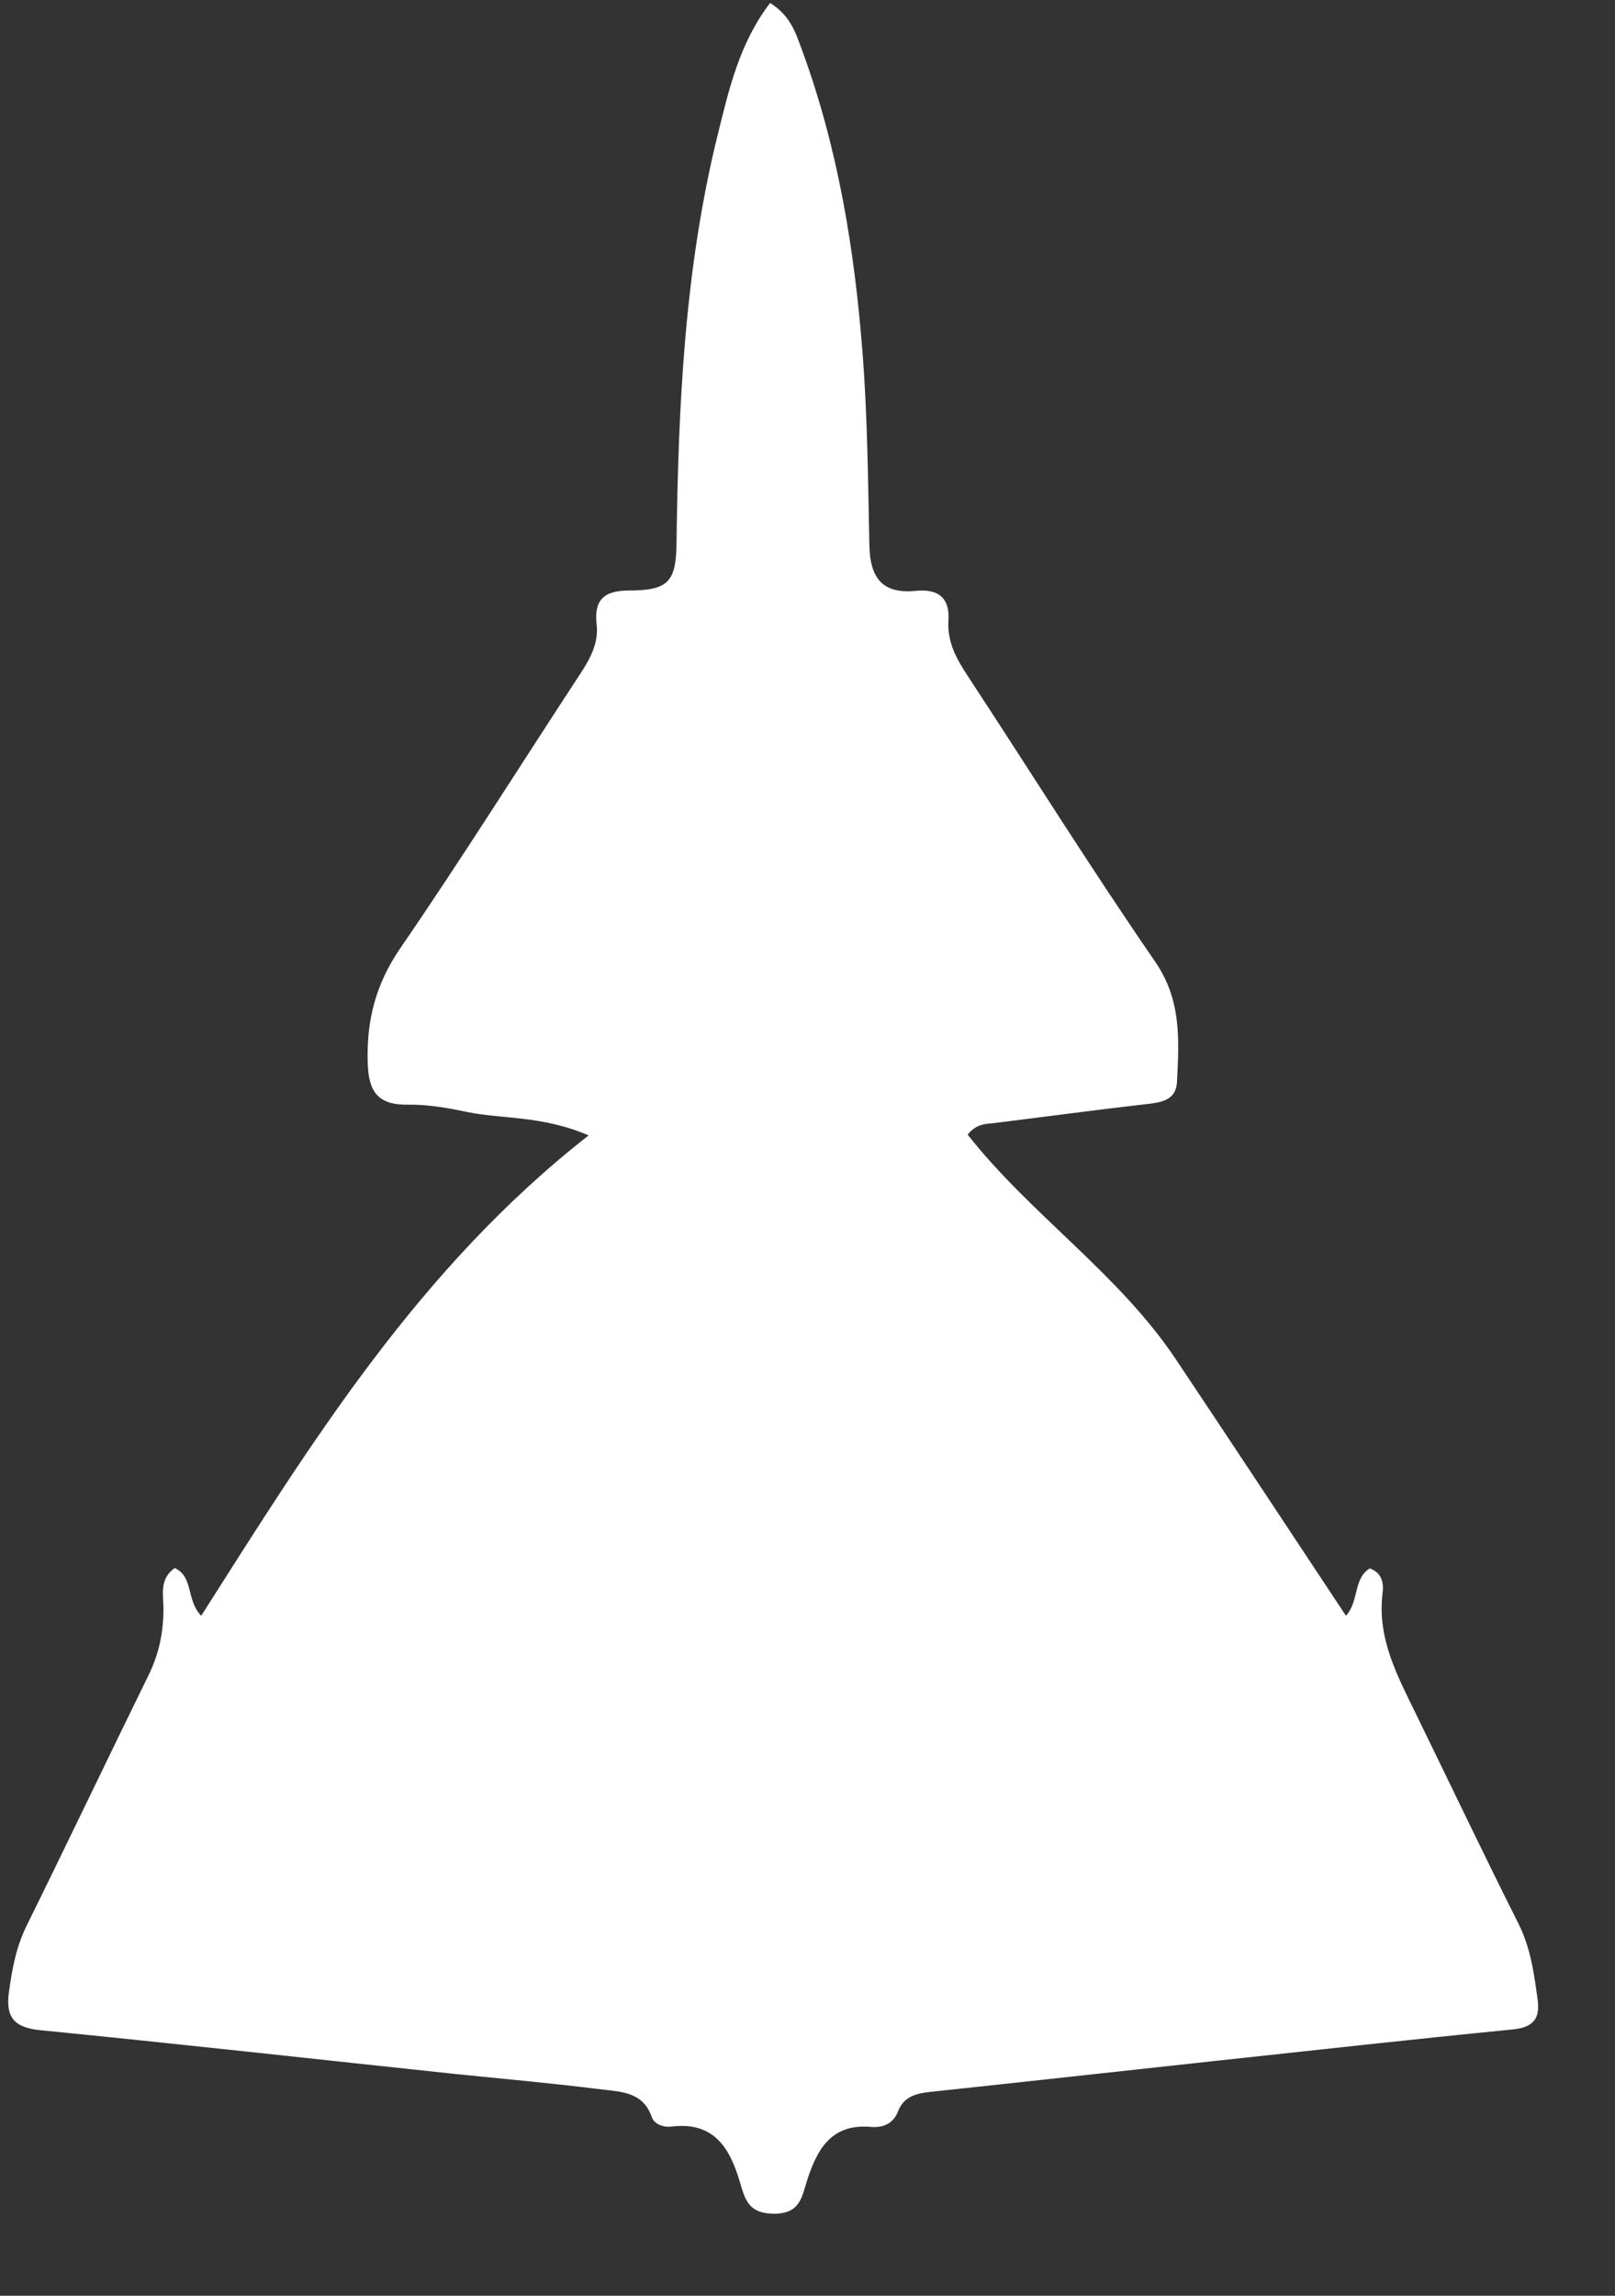 <svg width="19" height="27" viewBox="0 0 19 27" fill="none" xmlns="http://www.w3.org/2000/svg">
<rect x="0" y="0" width="19" height="27" fill="#333333" stroke="none"/>
<g clip-path="url(#clip0_157_439)">
<path d="M5.359 24.392C3.707 24.217 2.092 24.036 0.475 23.877C0.156 23.846 0.066 23.714 0.105 23.429C0.142 23.159 0.19 22.897 0.314 22.646C0.797 21.668 1.266 20.683 1.747 19.703C1.871 19.451 1.924 19.193 1.923 18.916C1.923 18.756 1.871 18.573 2.056 18.441C2.28 18.547 2.187 18.814 2.367 19.003C3.663 16.966 4.926 14.918 6.925 13.353C6.367 13.114 5.908 13.166 5.476 13.074C5.257 13.028 5.03 12.989 4.808 12.992C4.444 12.999 4.336 12.841 4.326 12.499C4.311 12.002 4.419 11.575 4.709 11.152C5.439 10.089 6.124 8.996 6.831 7.918C6.948 7.739 7.044 7.56 7.019 7.34C6.988 7.063 7.098 6.945 7.399 6.945C7.862 6.944 7.953 6.842 7.959 6.393C7.98 4.776 8.053 3.164 8.444 1.583C8.576 1.051 8.698 0.509 9.06 0.035C9.306 0.187 9.367 0.404 9.441 0.604C9.858 1.744 10.052 2.93 10.146 4.129C10.206 4.889 10.212 5.654 10.228 6.417C10.236 6.779 10.368 6.99 10.771 6.949C11.039 6.922 11.175 7.03 11.158 7.298C11.142 7.545 11.249 7.744 11.382 7.945C12.118 9.066 12.829 10.205 13.59 11.31C13.903 11.765 13.871 12.236 13.847 12.724C13.837 12.923 13.69 12.962 13.515 12.982C12.911 13.051 12.309 13.132 11.706 13.207C11.602 13.22 11.491 13.211 11.384 13.344C12.123 14.284 13.161 14.979 13.834 15.987C14.499 16.982 15.158 17.981 15.835 19.003C15.993 18.823 15.919 18.566 16.115 18.446C16.264 18.499 16.279 18.626 16.266 18.734C16.198 19.269 16.443 19.715 16.665 20.171C17.064 20.988 17.455 21.809 17.863 22.621C18.008 22.909 18.048 23.212 18.09 23.519C18.12 23.739 18.041 23.844 17.796 23.868C16.626 23.983 15.457 24.113 14.288 24.239C13.172 24.36 12.056 24.484 10.939 24.603C10.771 24.621 10.63 24.661 10.564 24.834C10.509 24.975 10.39 25.027 10.246 25.014C9.787 24.973 9.618 25.271 9.502 25.622C9.433 25.829 9.424 26.041 9.092 26.035C8.79 26.028 8.761 25.847 8.7 25.647C8.583 25.261 8.398 24.95 7.902 25.01C7.805 25.022 7.697 24.984 7.667 24.896C7.562 24.593 7.289 24.601 7.05 24.57C6.499 24.501 5.946 24.452 5.359 24.392Z" fill="white"/>
</g>
<defs>
<clipPath id="clip0_157_439">
<rect width="18" height="26" fill="white" transform="translate(0.096 0.035)"/>
</clipPath>
</defs>
</svg>
